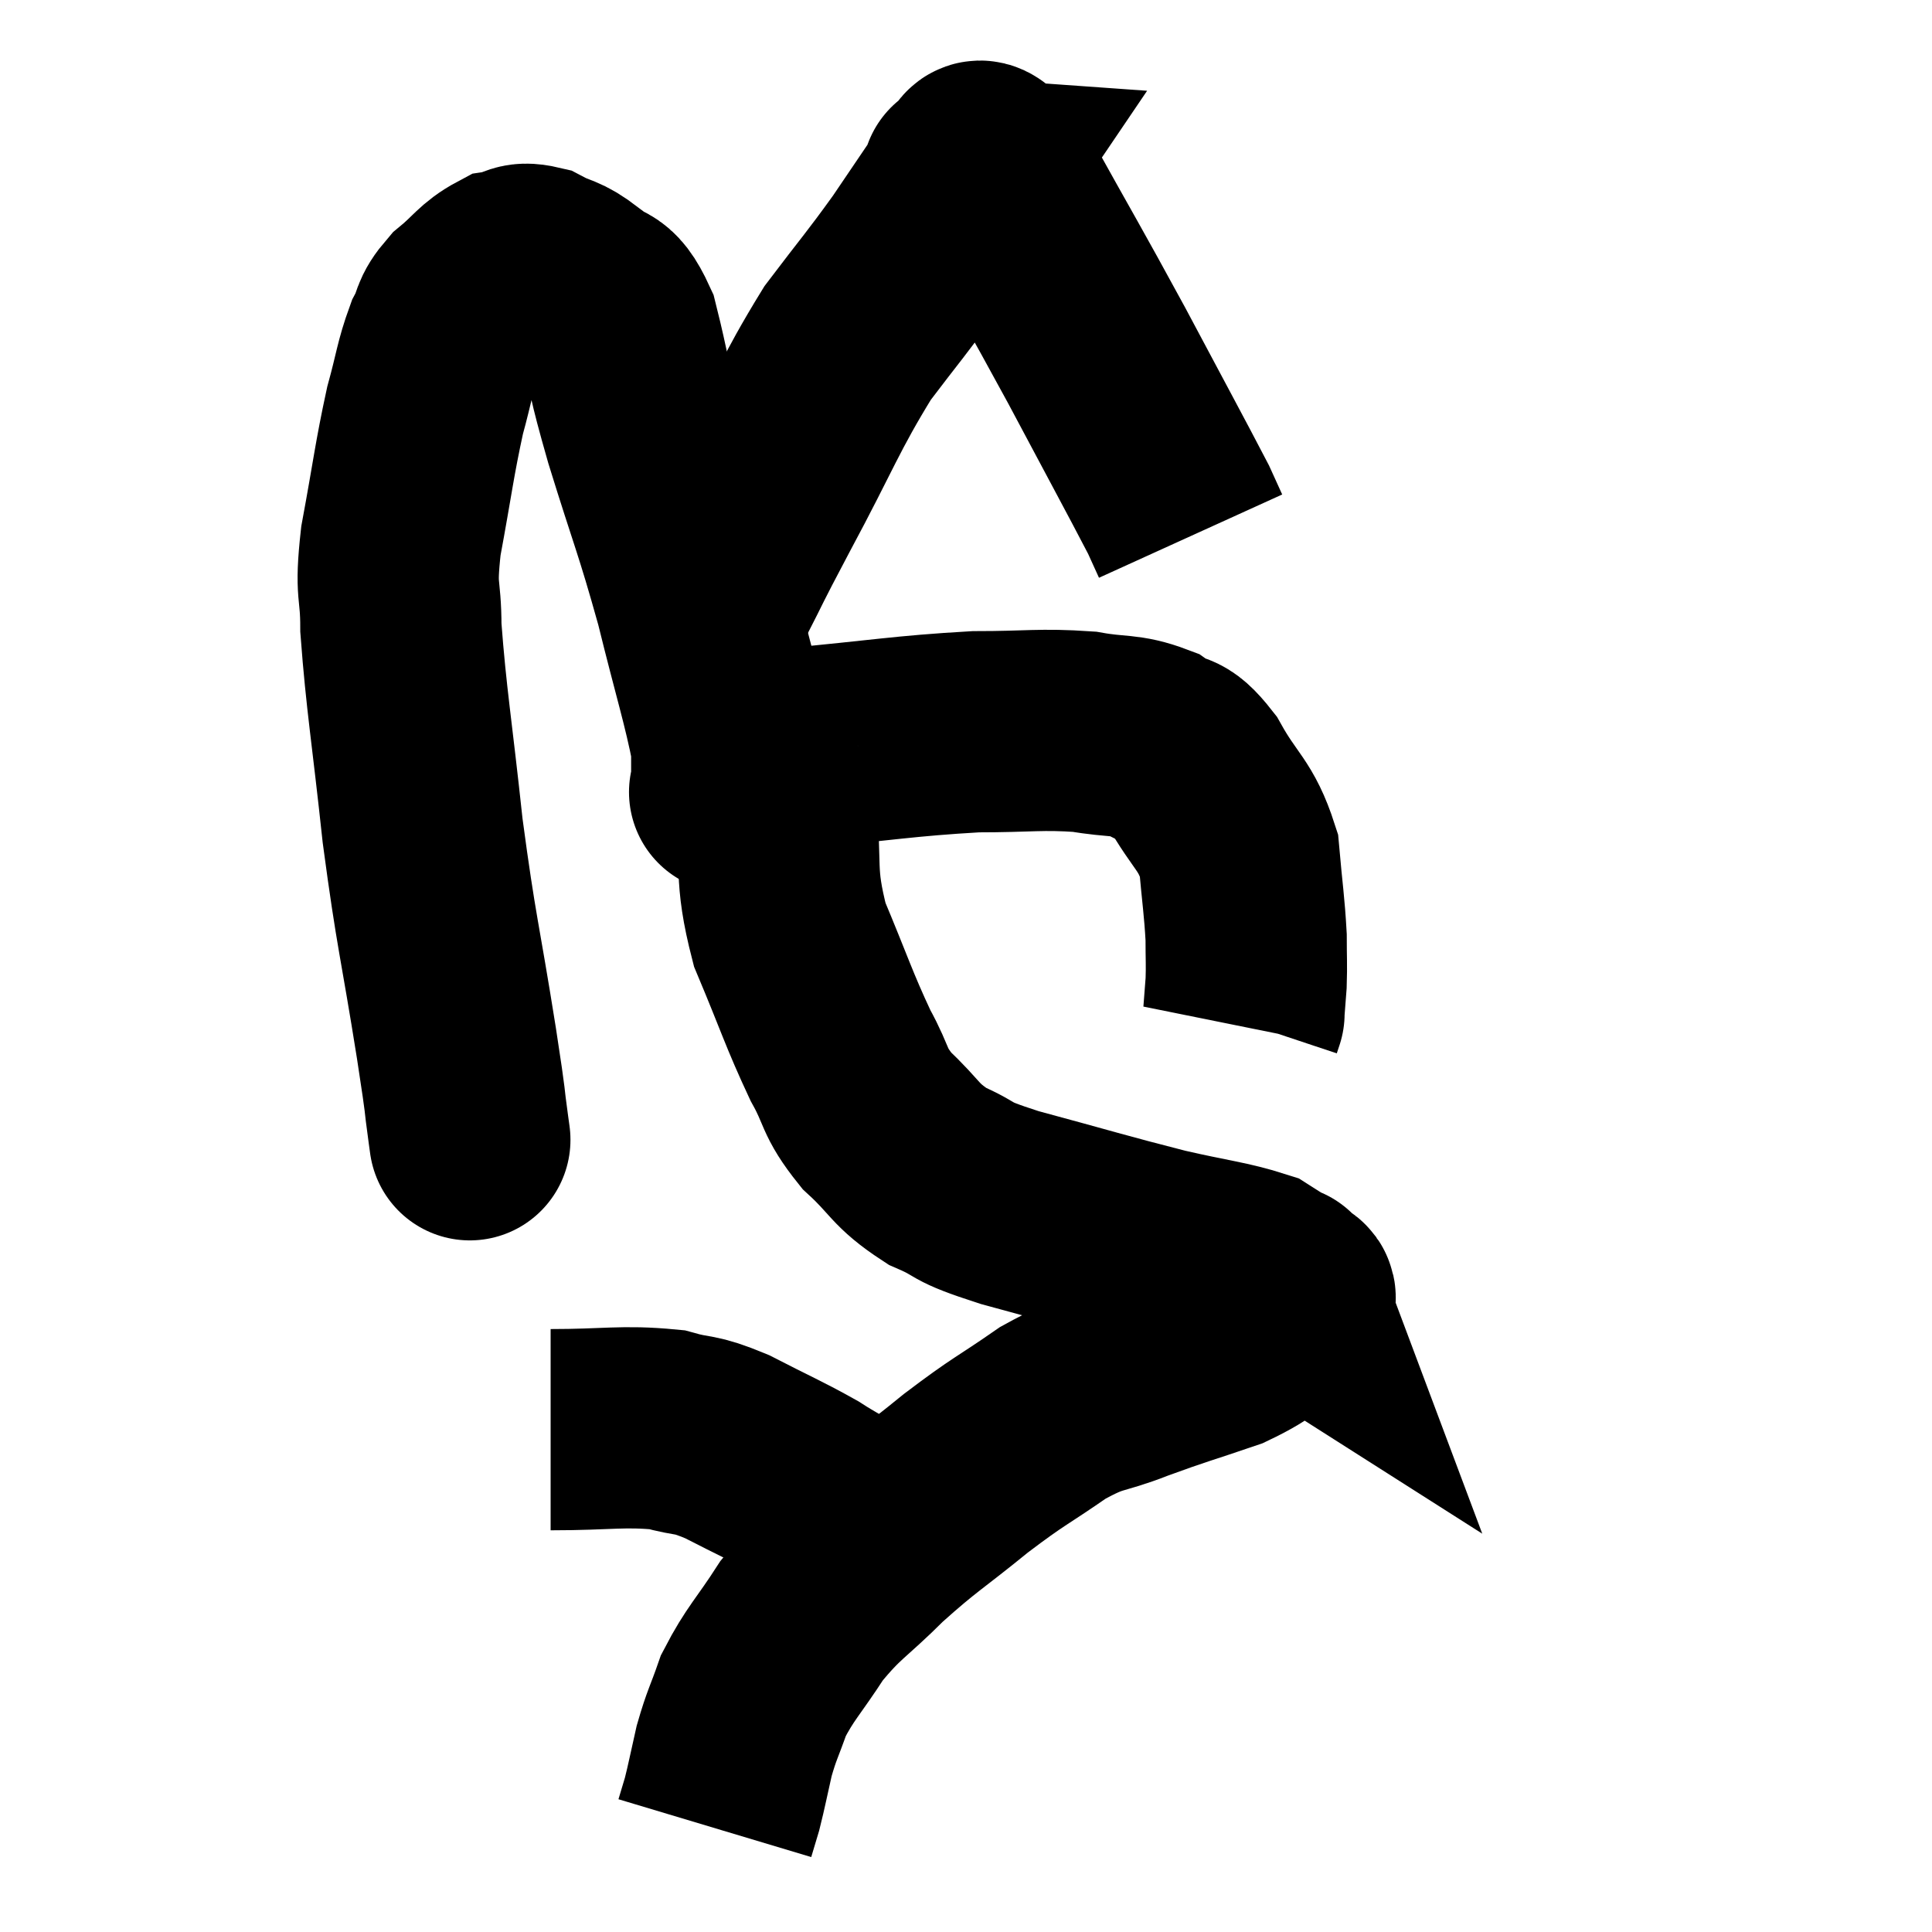 <svg width="48" height="48" viewBox="0 0 48 48" xmlns="http://www.w3.org/2000/svg"><path d="M 11.64 28.08 C 11.64 28.08, 11.715 28.62, 11.64 28.08 C 11.49 27, 11.625 27.78, 11.34 25.92 C 10.92 23.28, 10.845 23.22, 10.5 20.64 C 10.23 18.12, 10.095 17.4, 9.96 15.6 C 9.96 14.52, 9.81 14.79, 9.96 13.44 C 10.26 11.82, 10.29 11.445, 10.56 10.2 C 10.8 9.33, 10.8 9.12, 11.04 8.46 C 11.28 8.01, 11.145 7.995, 11.52 7.56 C 12.03 7.14, 12.09 6.96, 12.54 6.72 C 12.93 6.66, 12.87 6.495, 13.32 6.6 C 13.83 6.87, 13.83 6.75, 14.34 7.14 C 14.85 7.65, 14.94 7.245, 15.36 8.16 C 15.69 9.48, 15.54 9.12, 16.02 10.8 C 16.65 12.84, 16.74 12.945, 17.28 14.88 C 17.73 16.71, 17.955 17.385, 18.18 18.54 C 18.18 19.02, 18.18 19.23, 18.18 19.5 C 18.18 19.56, 18.18 19.59, 18.18 19.62 C 18.18 19.62, 18.18 19.62, 18.18 19.62 C 18.18 19.62, 18.06 19.755, 18.18 19.62 C 18.42 19.35, 18.285 19.335, 18.66 19.08 C 19.17 18.84, 18.285 18.825, 19.68 18.6 C 21.96 18.39, 22.425 18.285, 24.24 18.18 C 25.59 18.18, 25.845 18.105, 26.94 18.18 C 27.78 18.33, 27.945 18.225, 28.62 18.48 C 29.13 18.84, 29.1 18.51, 29.64 19.2 C 30.21 20.22, 30.45 20.22, 30.78 21.24 C 30.87 22.26, 30.915 22.485, 30.96 23.28 C 30.96 23.85, 30.975 23.94, 30.96 24.42 C 30.93 24.81, 30.915 25.005, 30.9 25.2 C 30.9 25.2, 30.915 25.155, 30.9 25.2 L 30.84 25.38" fill="none" stroke="black" stroke-width="5"></path><path d="M 16.8 15.66 C 17.28 15.21, 17.235 15.54, 17.76 14.76 C 18.33 13.65, 18.075 14.1, 18.9 12.54 C 19.98 10.53, 20.1 10.08, 21.06 8.52 C 21.9 7.41, 22.005 7.32, 22.74 6.3 C 23.37 5.37, 23.685 4.905, 24 4.44 C 24 4.44, 23.79 4.425, 24 4.44 C 24.42 4.47, 24.03 3.405, 24.84 4.5 C 26.04 6.66, 26.13 6.78, 27.24 8.82 C 28.26 10.74, 28.695 11.535, 29.28 12.66 L 29.58 13.32" fill="none" stroke="black" stroke-width="5"></path><path d="M 19.26 19.92 C 19.44 21.57, 19.215 21.645, 19.62 23.22 C 20.25 24.72, 20.34 25.065, 20.88 26.22 C 21.33 27.03, 21.18 27.09, 21.78 27.84 C 22.53 28.53, 22.455 28.68, 23.28 29.22 C 24.18 29.61, 23.685 29.55, 25.08 30 C 26.97 30.51, 27.33 30.63, 28.86 31.02 C 30.03 31.29, 30.45 31.32, 31.2 31.56 C 31.53 31.77, 31.695 31.875, 31.86 31.98 C 31.86 31.98, 31.86 31.98, 31.86 31.98 C 31.86 31.98, 31.815 31.86, 31.86 31.98 C 31.95 32.22, 32.4 32.07, 32.04 32.46 C 31.23 33, 31.395 33.075, 30.42 33.54 C 29.28 33.93, 29.205 33.93, 28.14 34.32 C 27.15 34.71, 27.195 34.53, 26.16 35.1 C 25.08 35.85, 25.11 35.76, 24 36.6 C 22.86 37.53, 22.74 37.545, 21.72 38.46 C 20.82 39.36, 20.67 39.345, 19.92 40.26 C 19.32 41.19, 19.14 41.31, 18.72 42.12 C 18.48 42.81, 18.435 42.825, 18.24 43.5 C 18.09 44.16, 18.06 44.34, 17.94 44.82 C 17.85 45.12, 17.805 45.27, 17.76 45.42 C 17.76 45.42, 17.76 45.42, 17.76 45.42 L 17.76 45.42" fill="none" stroke="black" stroke-width="5"></path><path d="M 13.68 35.52 C 15.12 35.52, 15.465 35.415, 16.56 35.52 C 17.31 35.73, 17.19 35.58, 18.06 35.94 C 19.05 36.45, 19.29 36.54, 20.04 36.96 C 20.55 37.29, 20.685 37.32, 21.06 37.62 C 21.3 37.89, 21.42 38.025, 21.54 38.16 C 21.54 38.16, 21.54 38.16, 21.54 38.16 C 21.54 38.16, 21.54 38.16, 21.54 38.16 L 21.54 38.16" fill="none" stroke="black" stroke-width="5"></path></svg>